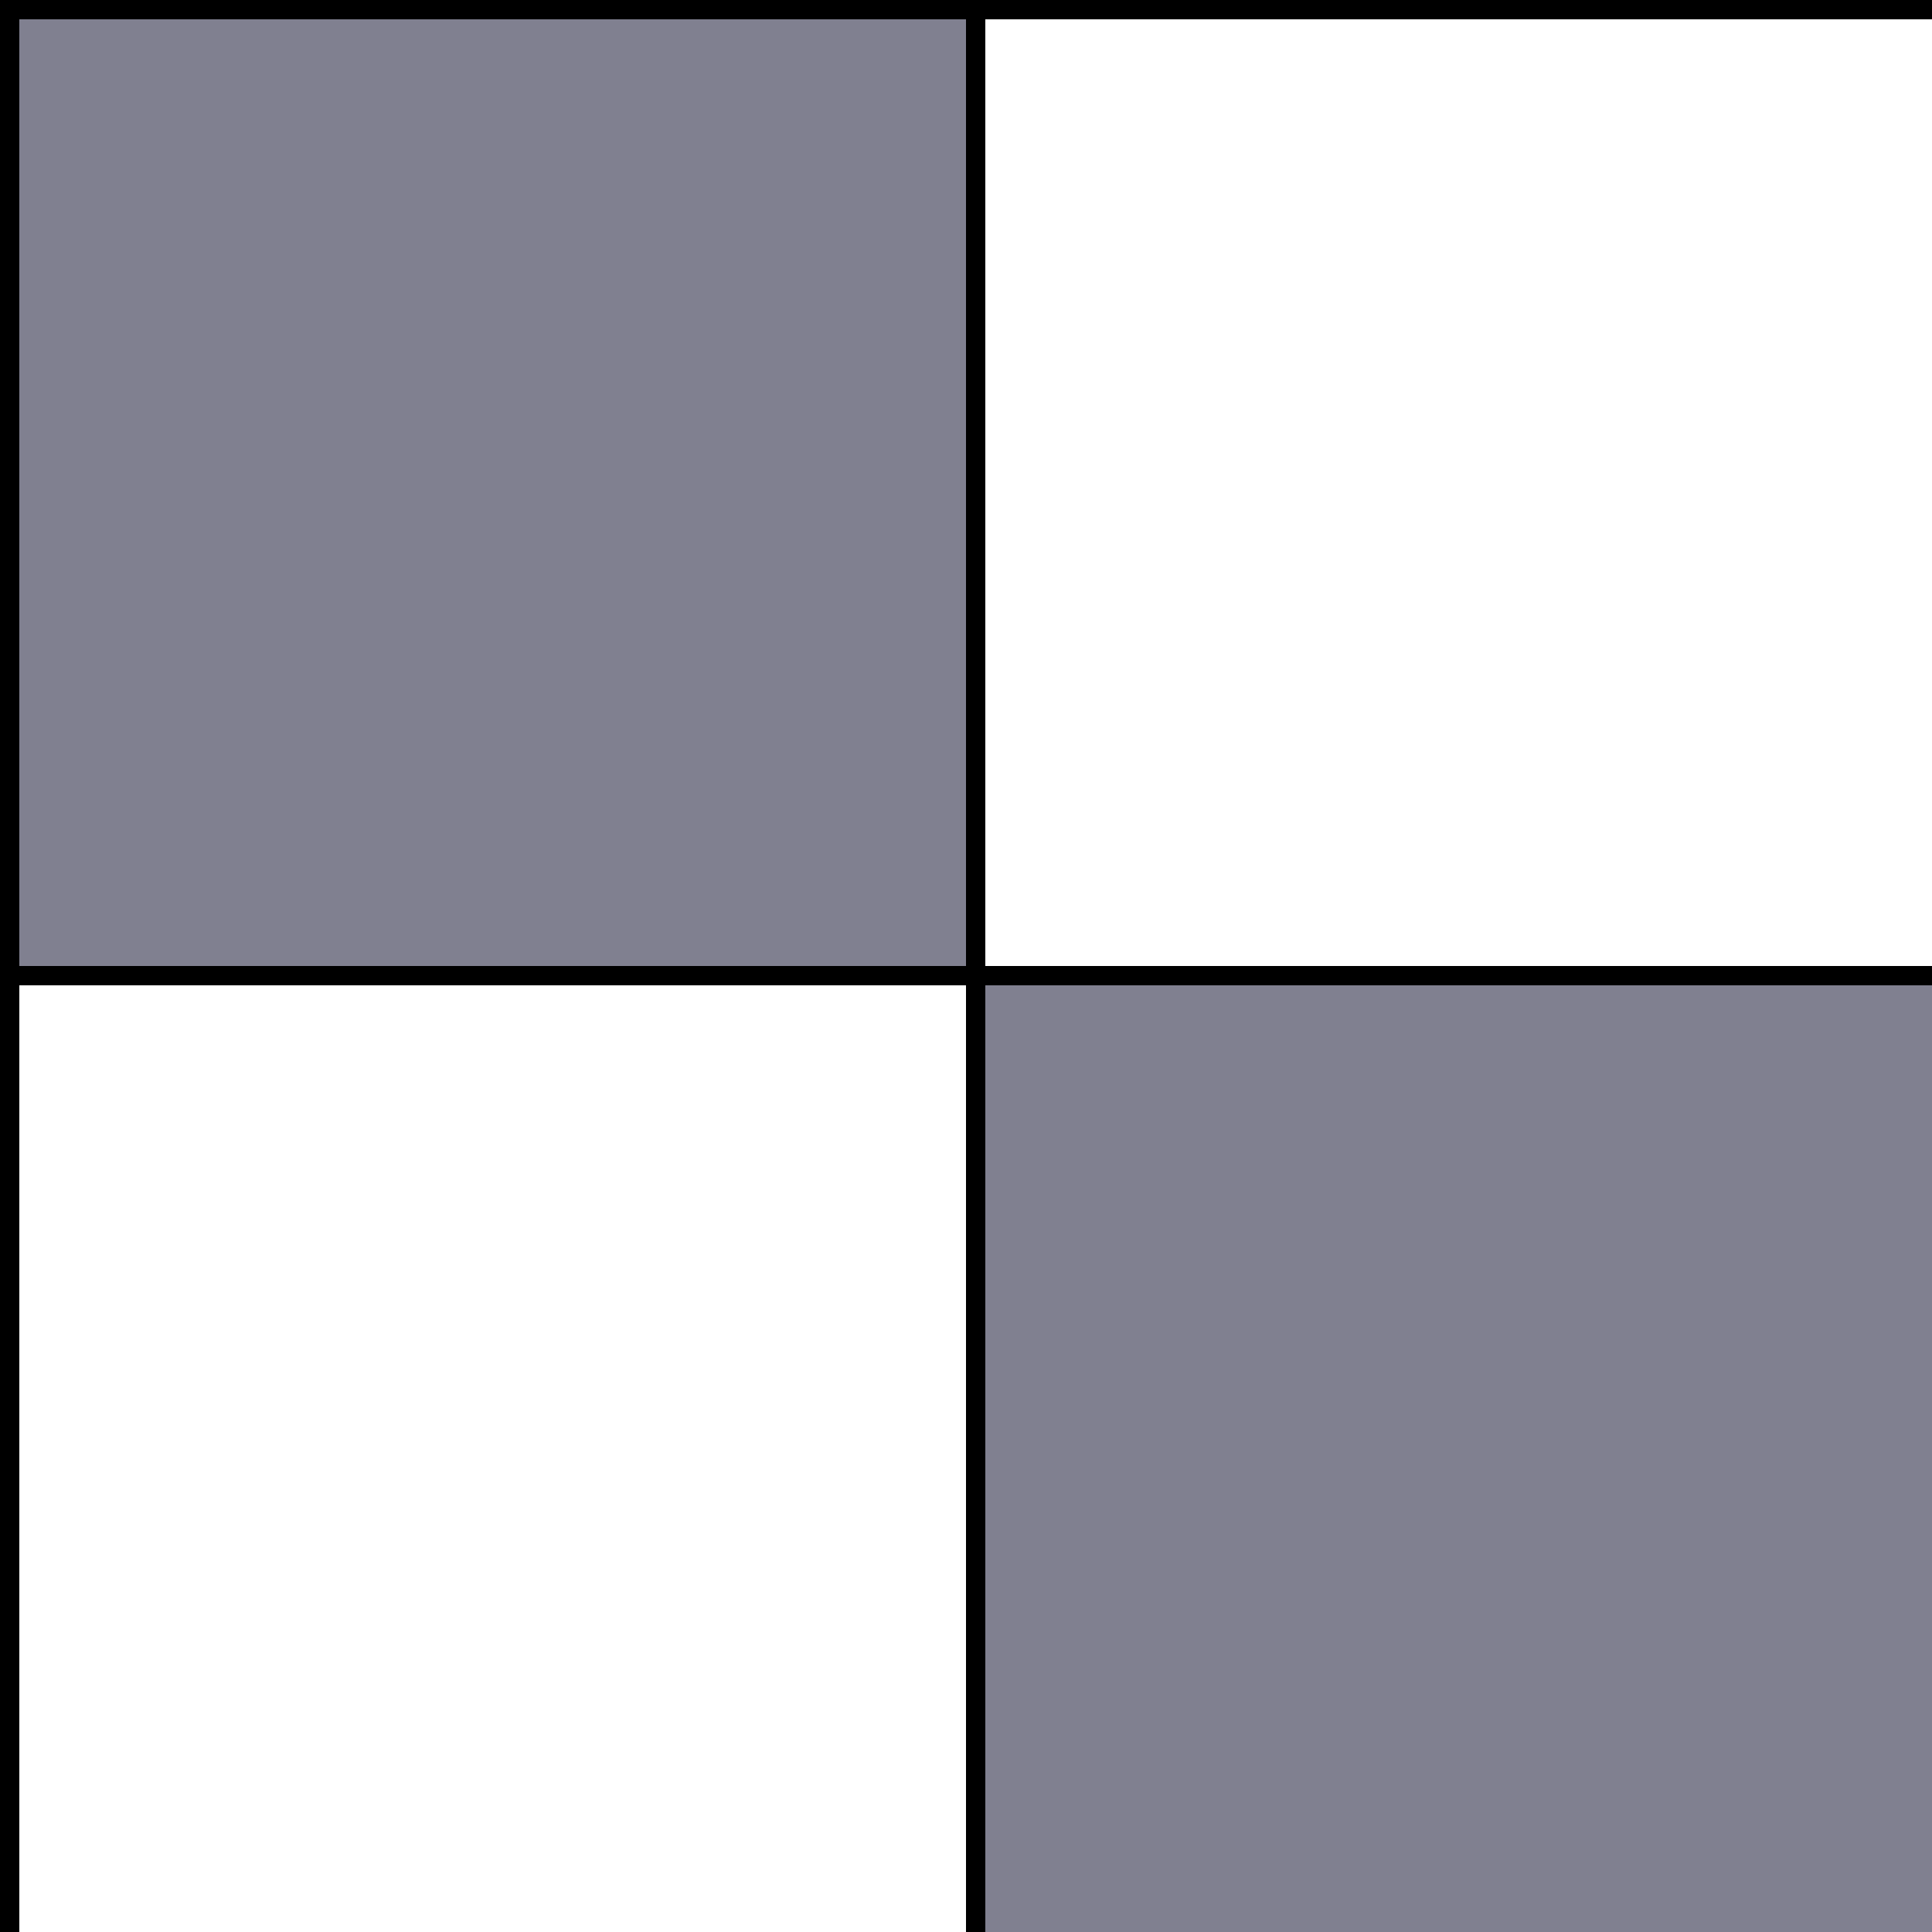 <?xml version="1.0" standalone="no"?>
<svg width="100" height="100" version="1.1" xmlns="http://www.w3.org/2000/svg">
    <defs>
        <!-- https://stackoverflow.com/a/25727098/184124 -->
        <filter id="inner-shadow">
            <!-- Shadow Blur -->
            <feGaussianBlur stdDeviation="25" result="offset-blur"/>

            <!-- Invert the drop shadow to create an inner shadow -->
            <feComposite operator="out" in="SourceGraphic" in2="offset-blur" result="inverse"/>

            <!-- Color & Opacity -->
            <feFlood flood-color="black" flood-opacity="1.0" result="color"/>

            <!-- Clip color inside shadow -->
            <feComposite operator="in" in="color" in2="inverse" result="shadow"/>

            <!-- Shadow Opacity -->
            <feComponentTransfer in="shadow" result="shadow">
                <feFuncA type="linear" slope="1"/>
            </feComponentTransfer>

            <!-- Put shadow over original object -->
            <feComposite operator="over" in="shadow" in2="SourceGraphic"/>
        </filter>
    </defs>

    <g filter="url(#inner-shadow)">
        <rect x="0" y="0" width="50" height="50" fill="#000000" />
        <rect x="1" y="1" width="49" height="49" fill="#808090" />

        <rect x="50" y="0" width="50" height="50" fill="#000000" />
        <rect x="51" y="1" width="49" height="49" fill="#ffffff" />

        <rect x="50" y="50" width="50" height="50" fill="#000000" />
        <rect x="51" y="51" width="49" height="49" fill="#808090" />

        <rect x="0" y="50" width="50" height="50" fill="#000000" />
        <rect x="1" y="51" width="49" height="49" fill="#ffffff" />
    </g>
</svg>

